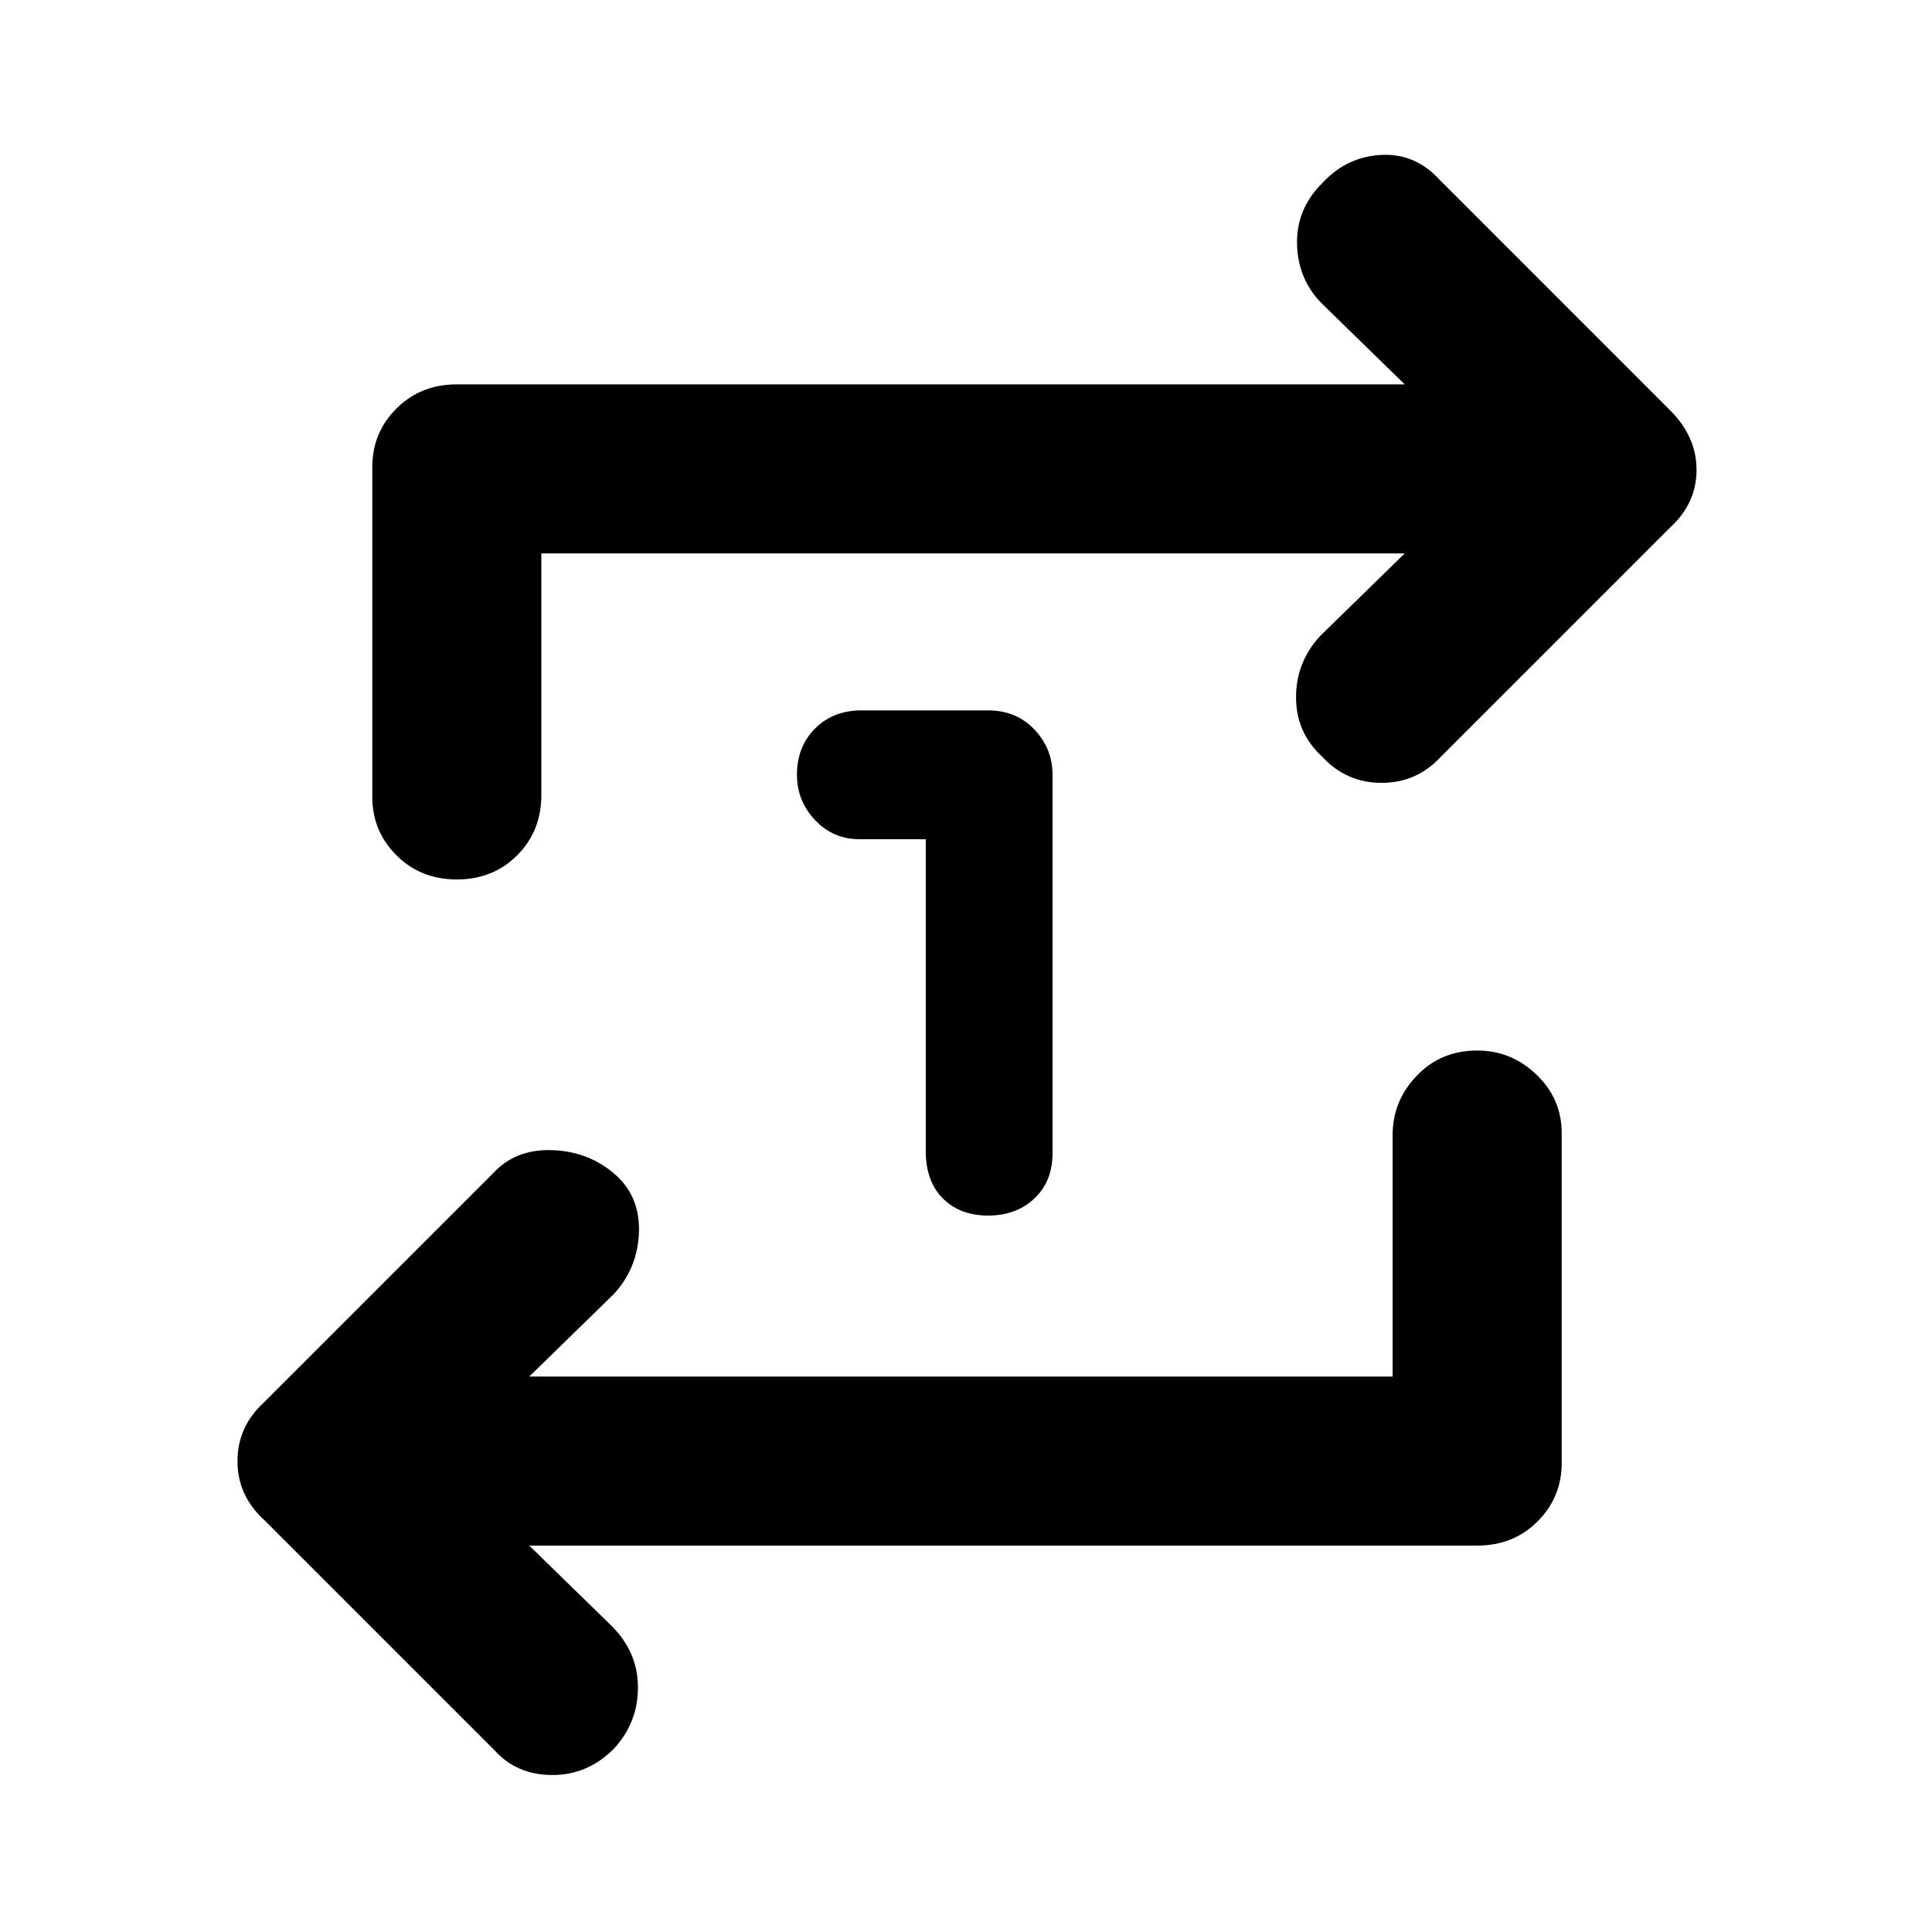 <svg xmlns="http://www.w3.org/2000/svg" height="40" width="40"><path d="M19.167 17.375h-1.375q-.542 0-.917-.396t-.375-.937q0-.584.375-.959t.958-.375h2.625q.584 0 .959.396t.375.938v7.833q0 .583-.375.937-.375.355-.959.355-.583 0-.937-.355-.354-.354-.354-.979ZM28.833 28.5v-5q0-.708.5-1.229.5-.521 1.25-.521.709 0 1.229.5.521.5.521 1.208v6.834q0 .708-.5 1.208t-1.25.5H10.958l1.709 1.667q.541.541.541 1.271 0 .729-.5 1.27-.541.542-1.27.542-.73 0-1.188-.5l-4.792-4.792q-.541-.5-.541-1.208t.541-1.208l4.75-4.75q.459-.5 1.209-.48.75.021 1.291.48.542.458.521 1.208-.021.75-.521 1.292l-1.75 1.708ZM11.208 11.458v5q0 .75-.5 1.25t-1.25.5q-.75 0-1.25-.5t-.5-1.208V9.667q0-.709.5-1.209.5-.5 1.25-.5h19.625l-1.708-1.666q-.5-.5-.521-1.229-.021-.73.521-1.271.5-.542 1.208-.584.709-.041 1.209.5L34.583 8.5q.542.542.542 1.229 0 .688-.542 1.188l-4.75 4.75q-.5.541-1.229.541-.729 0-1.229-.541-.542-.5-.542-1.229 0-.73.5-1.271l1.75-1.709Z"/></svg>